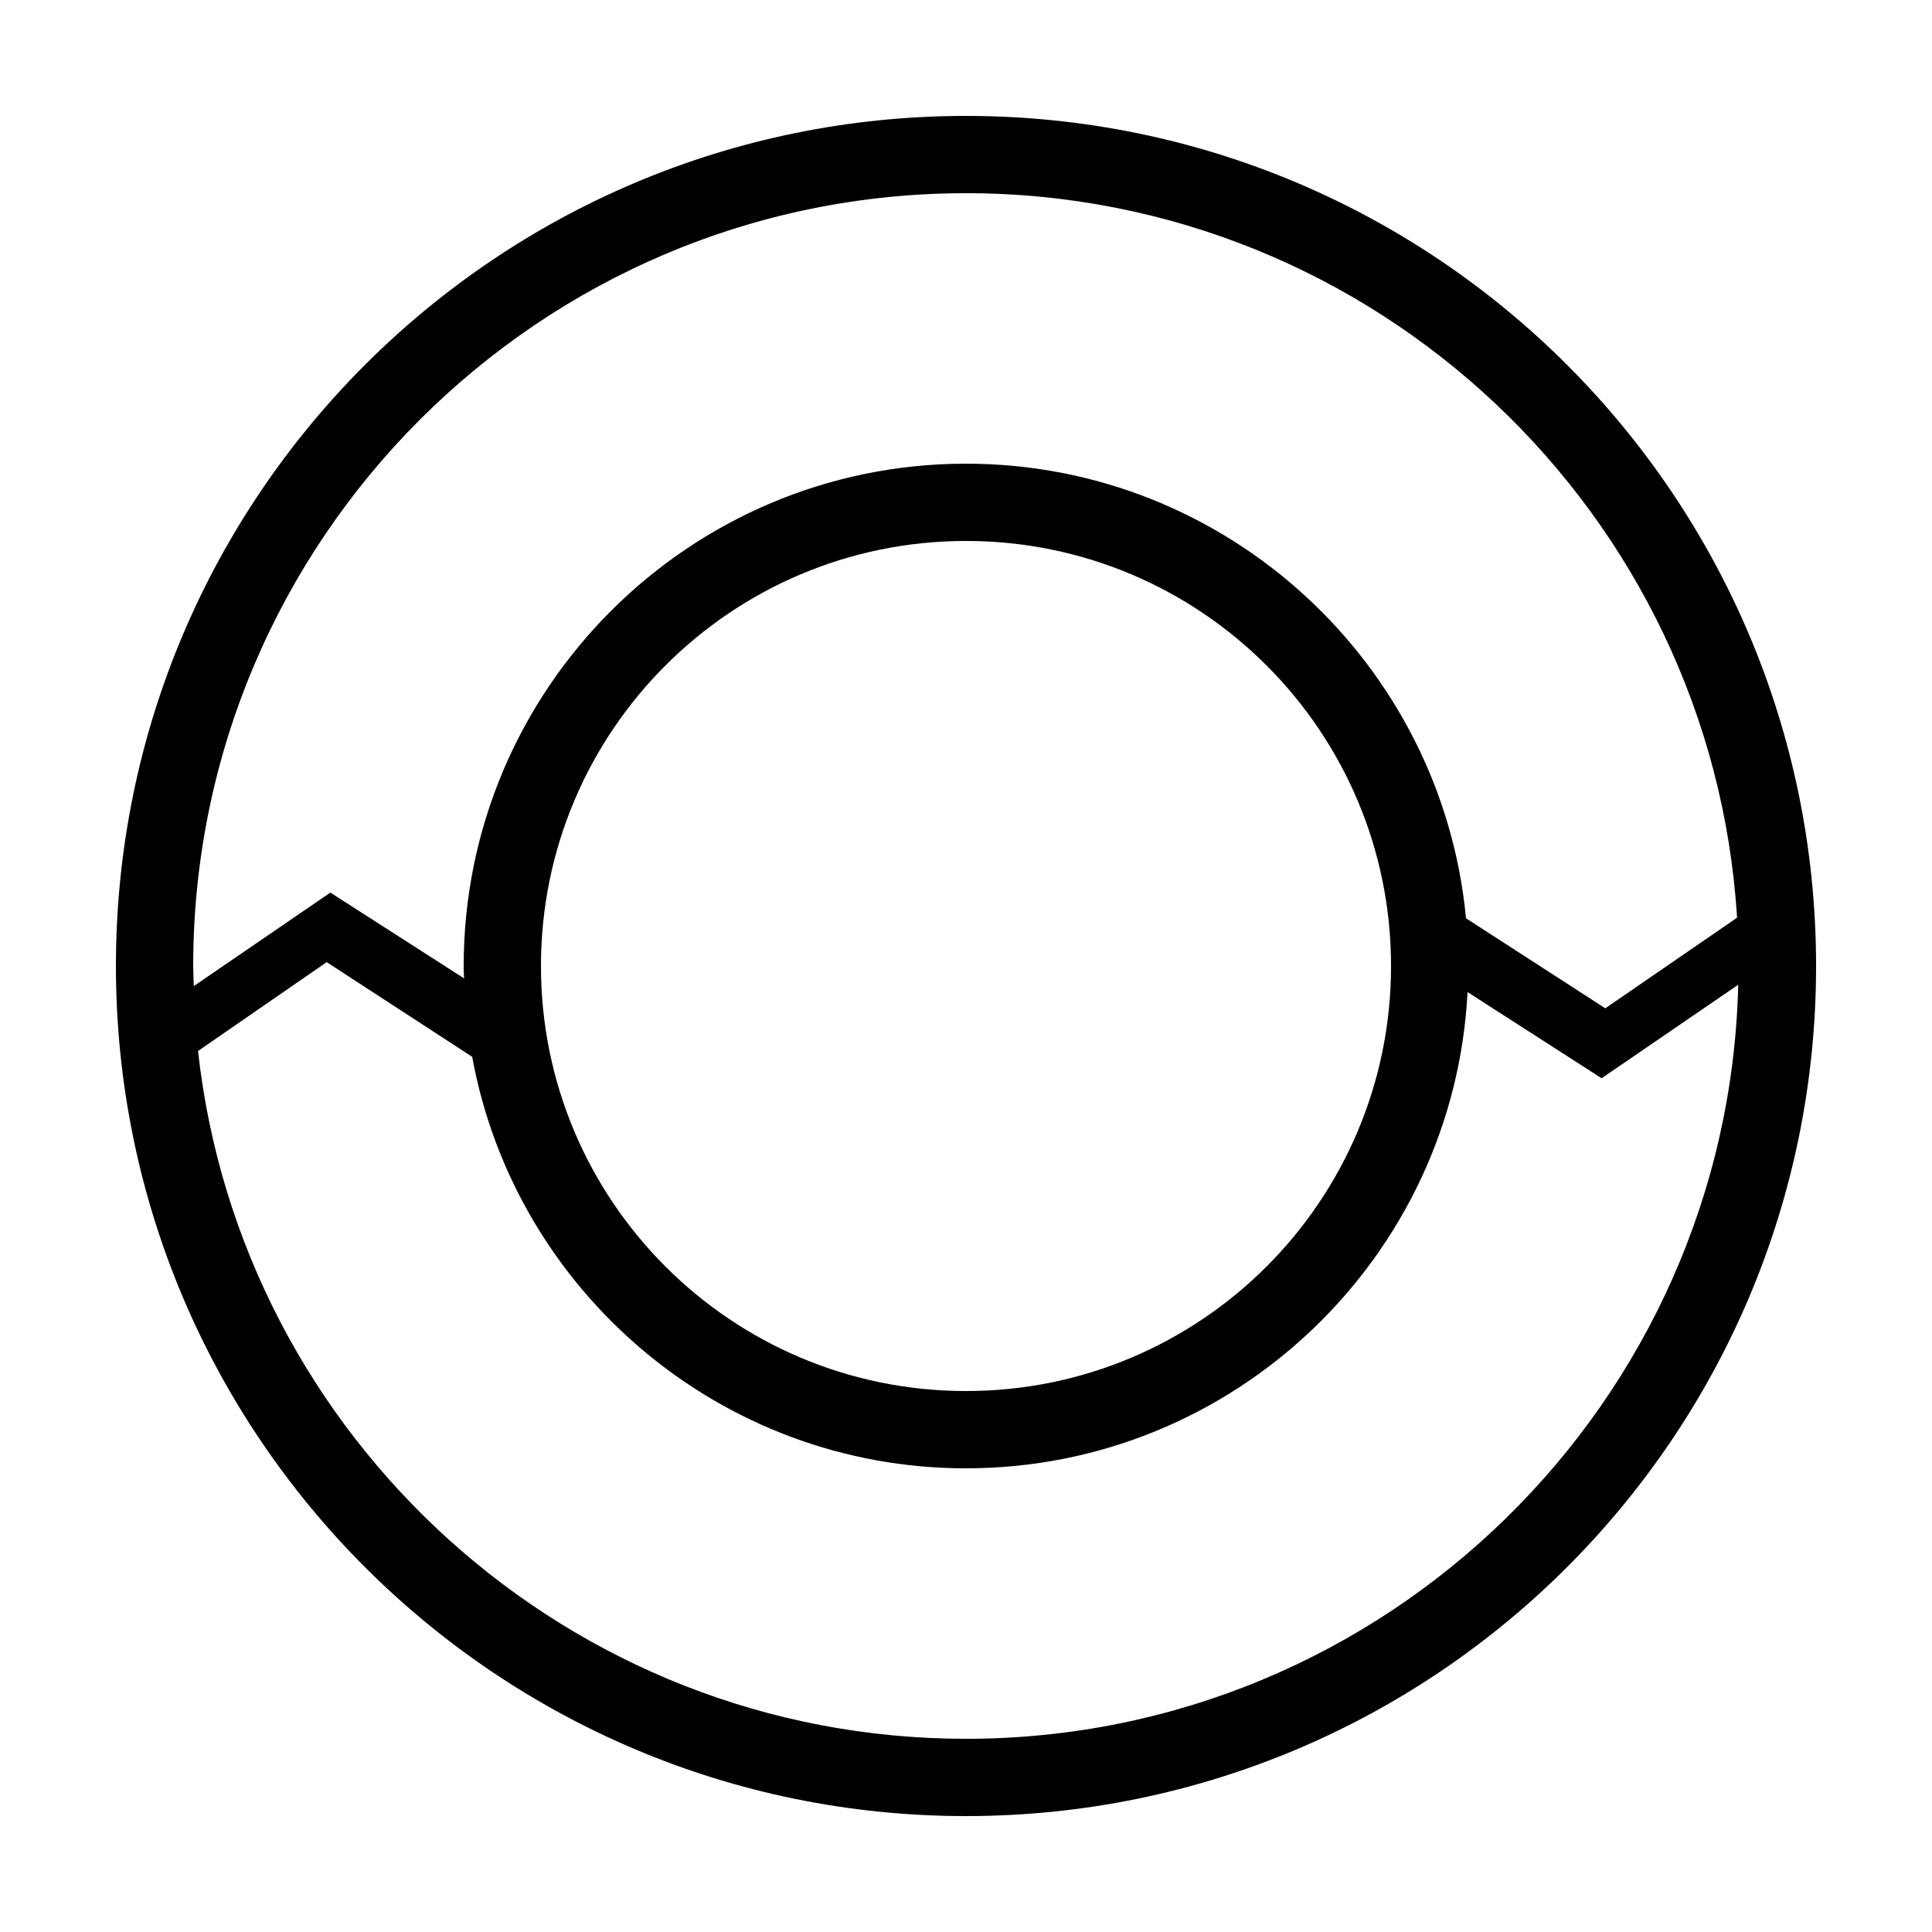 <?xml version="1.0" encoding="utf-8"?>
<!-- Generator: Adobe Illustrator 16.0.0, SVG Export Plug-In . SVG Version: 6.00 Build 0)  -->
<!DOCTYPE svg PUBLIC "-//W3C//DTD SVG 1.1 Tiny//EN" "http://www.w3.org/Graphics/SVG/1.1/DTD/svg11-tiny.dtd">
<svg version="1.1" baseProfile="tiny" id="Capa_1" xmlns="http://www.w3.org/2000/svg" xmlns:xlink="http://www.w3.org/1999/xlink"
	 x="0px" y="0px" width="100px" height="100px" viewBox="0 0 100 100" xml:space="preserve">
<path d="M50,6C25.7,6,6,25.7,6,50s19.7,44,44,44s44-19.7,44-44S74.3,6,50,6z M50,10c21.22,0,38.62,16.61,39.91,37.5l-6.82,4.69
	l-7.21-4.66C74.63,34.35,63.5,24,50,24c-14.34,0-26,11.66-26,26c0,0.21,0.01,0.42,0.02,0.64l-6.92-4.44l-7.07,4.84
	C10.02,50.69,10,50.35,10,50C10,27.94,27.94,10,50,10z M72,50c0,12.15-9.85,22-22,22s-22-9.85-22-22s9.85-22,22-22S72,37.85,72,50z
	 M50,90c-20.57,0-37.55-15.61-39.75-35.6l6.66-4.6l7.53,4.9C26.65,66.8,37.27,76,50,76c13.88,0,25.26-10.94,25.96-24.65l6.94,4.46
	l7.07-4.84C89.46,72.58,71.73,90,50,90z"/>
</svg>
